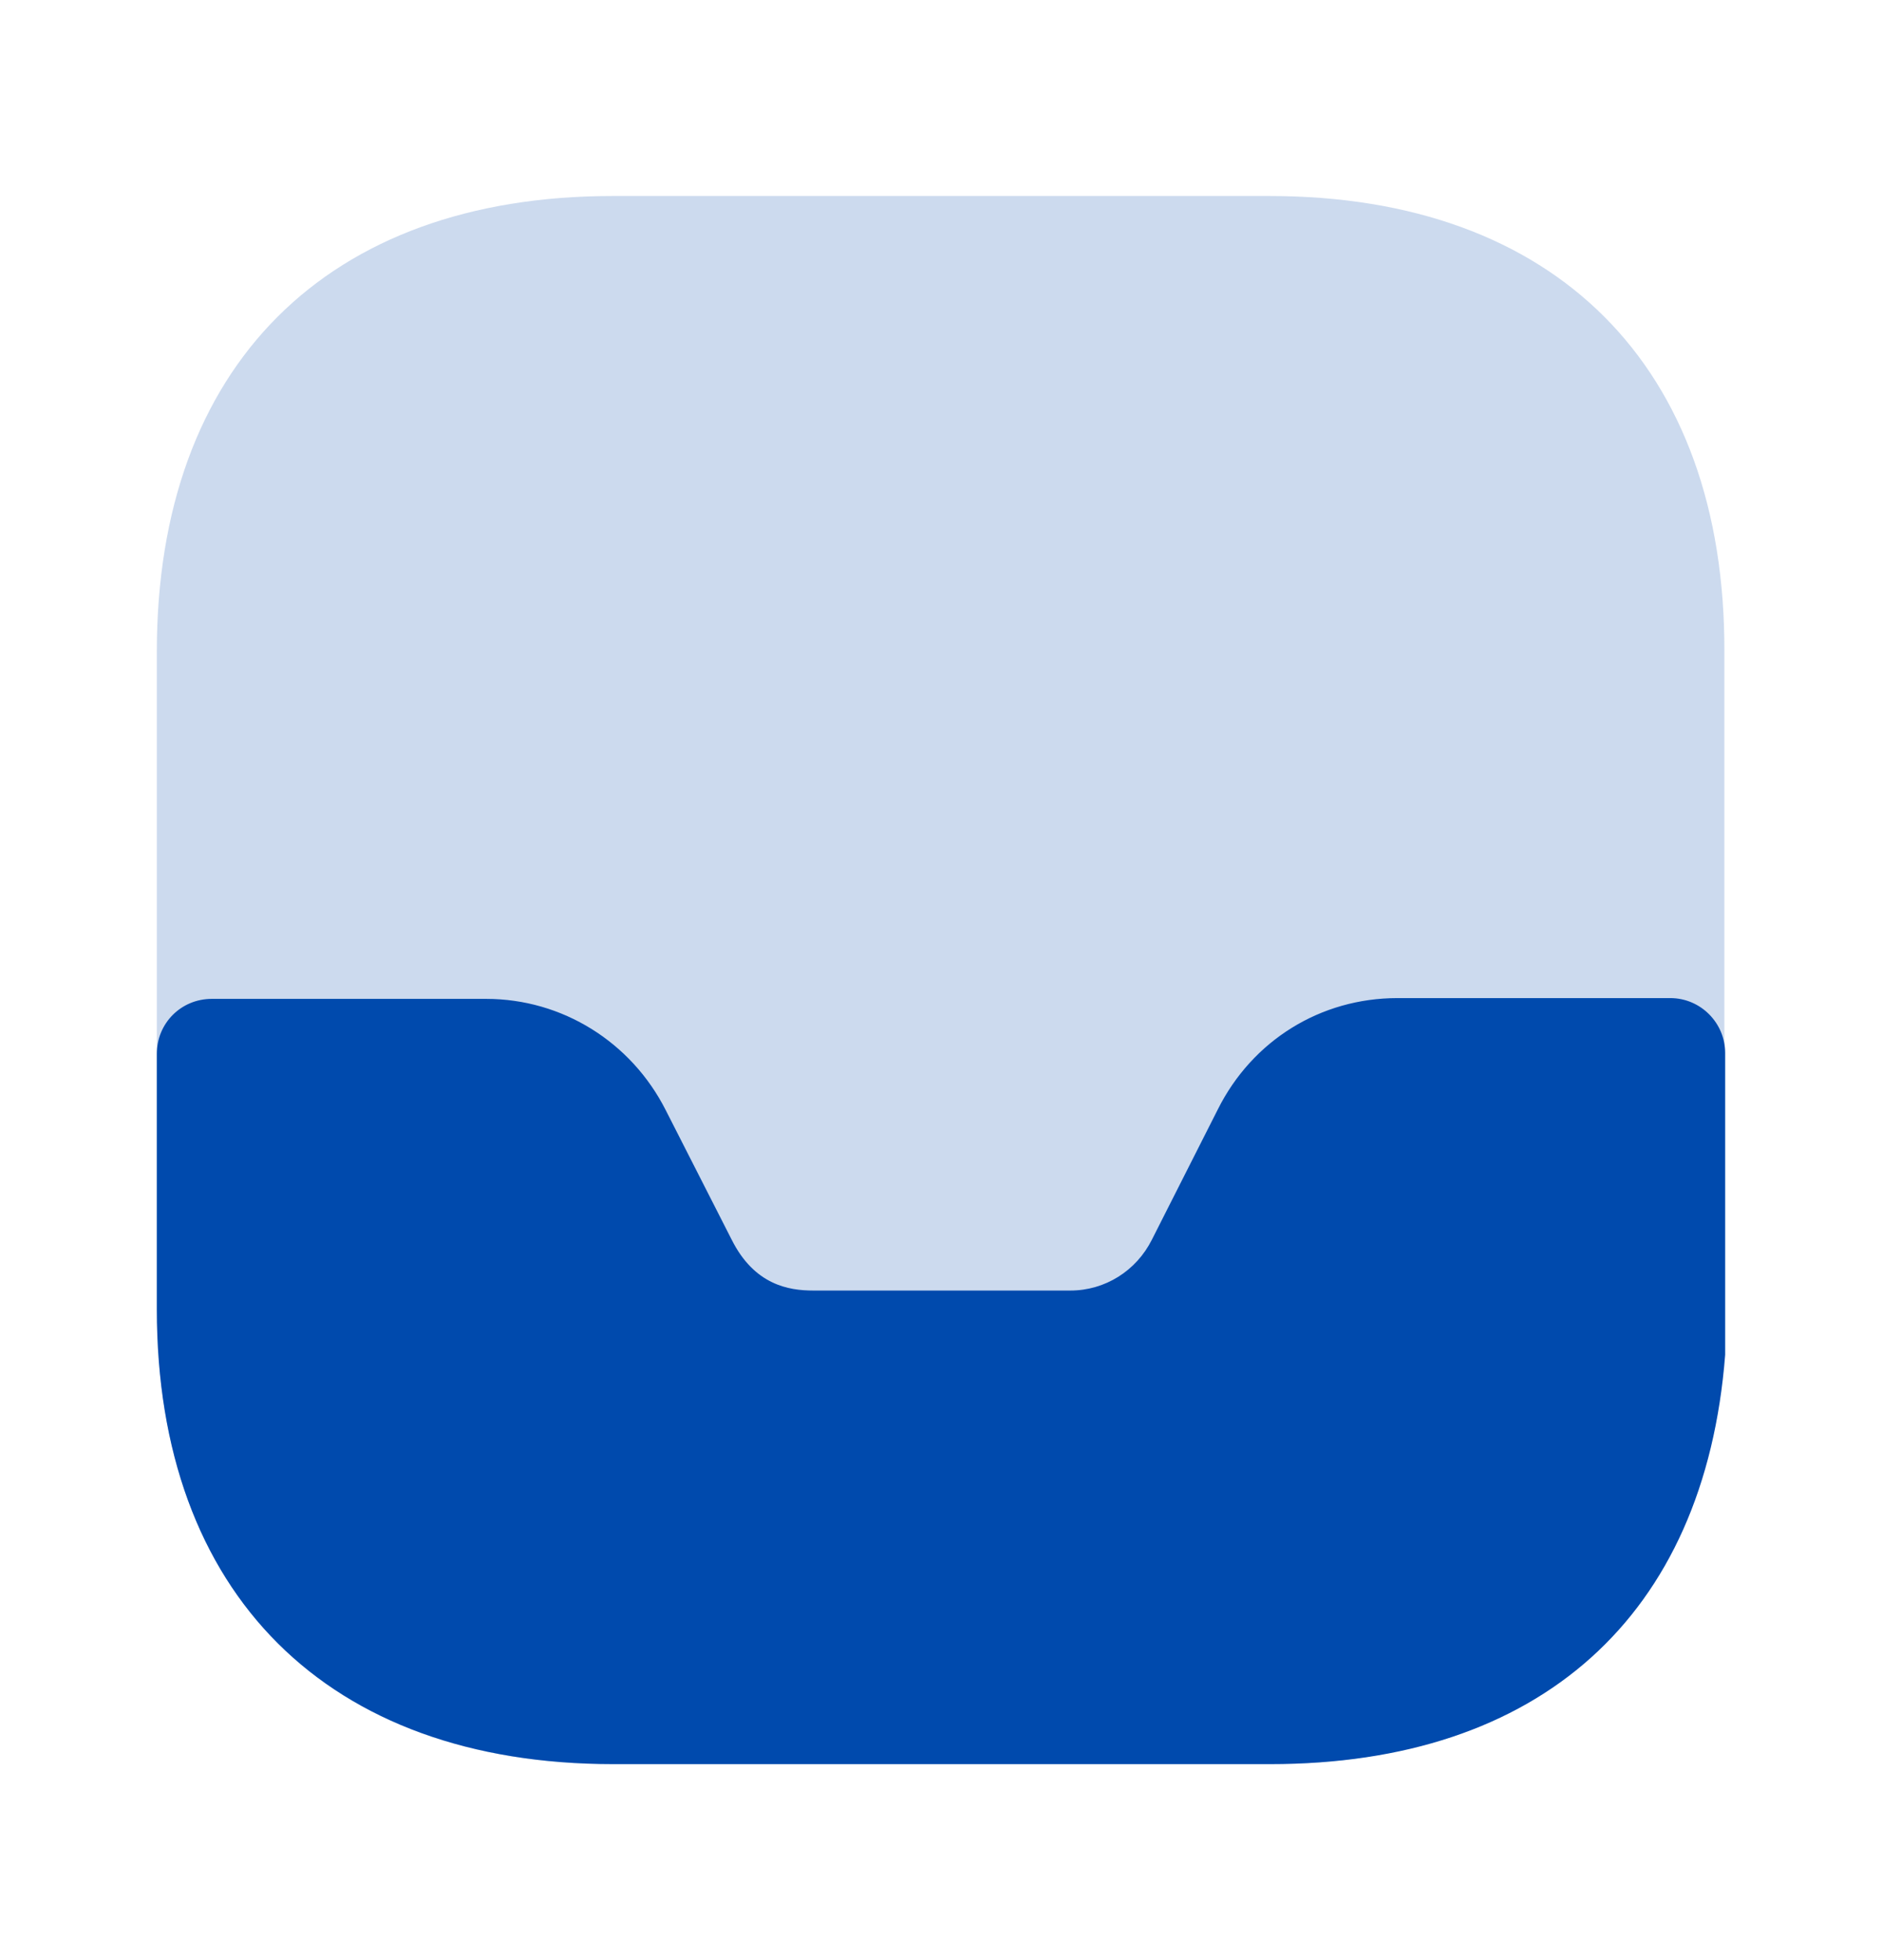 <svg width="24" height="25" viewBox="0 0 24 25" fill="none" xmlns="http://www.w3.org/2000/svg">
<path opacity="0.2" d="M16.19 2.5H7.81C4.17 2.5 2 4.67 2 8.31V16.68C2 20.33 4.17 22.5 7.81 22.5H16.18C19.82 22.5 21.99 20.33 21.99 16.69V8.31C22 4.67 19.83 2.5 16.19 2.5Z" fill="#004AAD"/>
<path d="M21.3 12.73H17.82C16.84 12.73 15.97 13.27 15.53 14.15L14.69 15.81C14.49 16.21 14.09 16.46 13.65 16.46H10.37C10.06 16.46 9.62 16.39 9.33 15.81L8.49 14.16C8.05 13.29 7.17 12.74 6.2 12.74H2.7C2.31 12.74 2 13.05 2 13.44V16.7C2 20.33 4.18 22.5 7.82 22.5H16.2C19.63 22.5 21.74 20.62 22 17.28V13.43C22 13.05 21.69 12.73 21.3 12.73Z" fill="#004AAD"/>
</svg>
